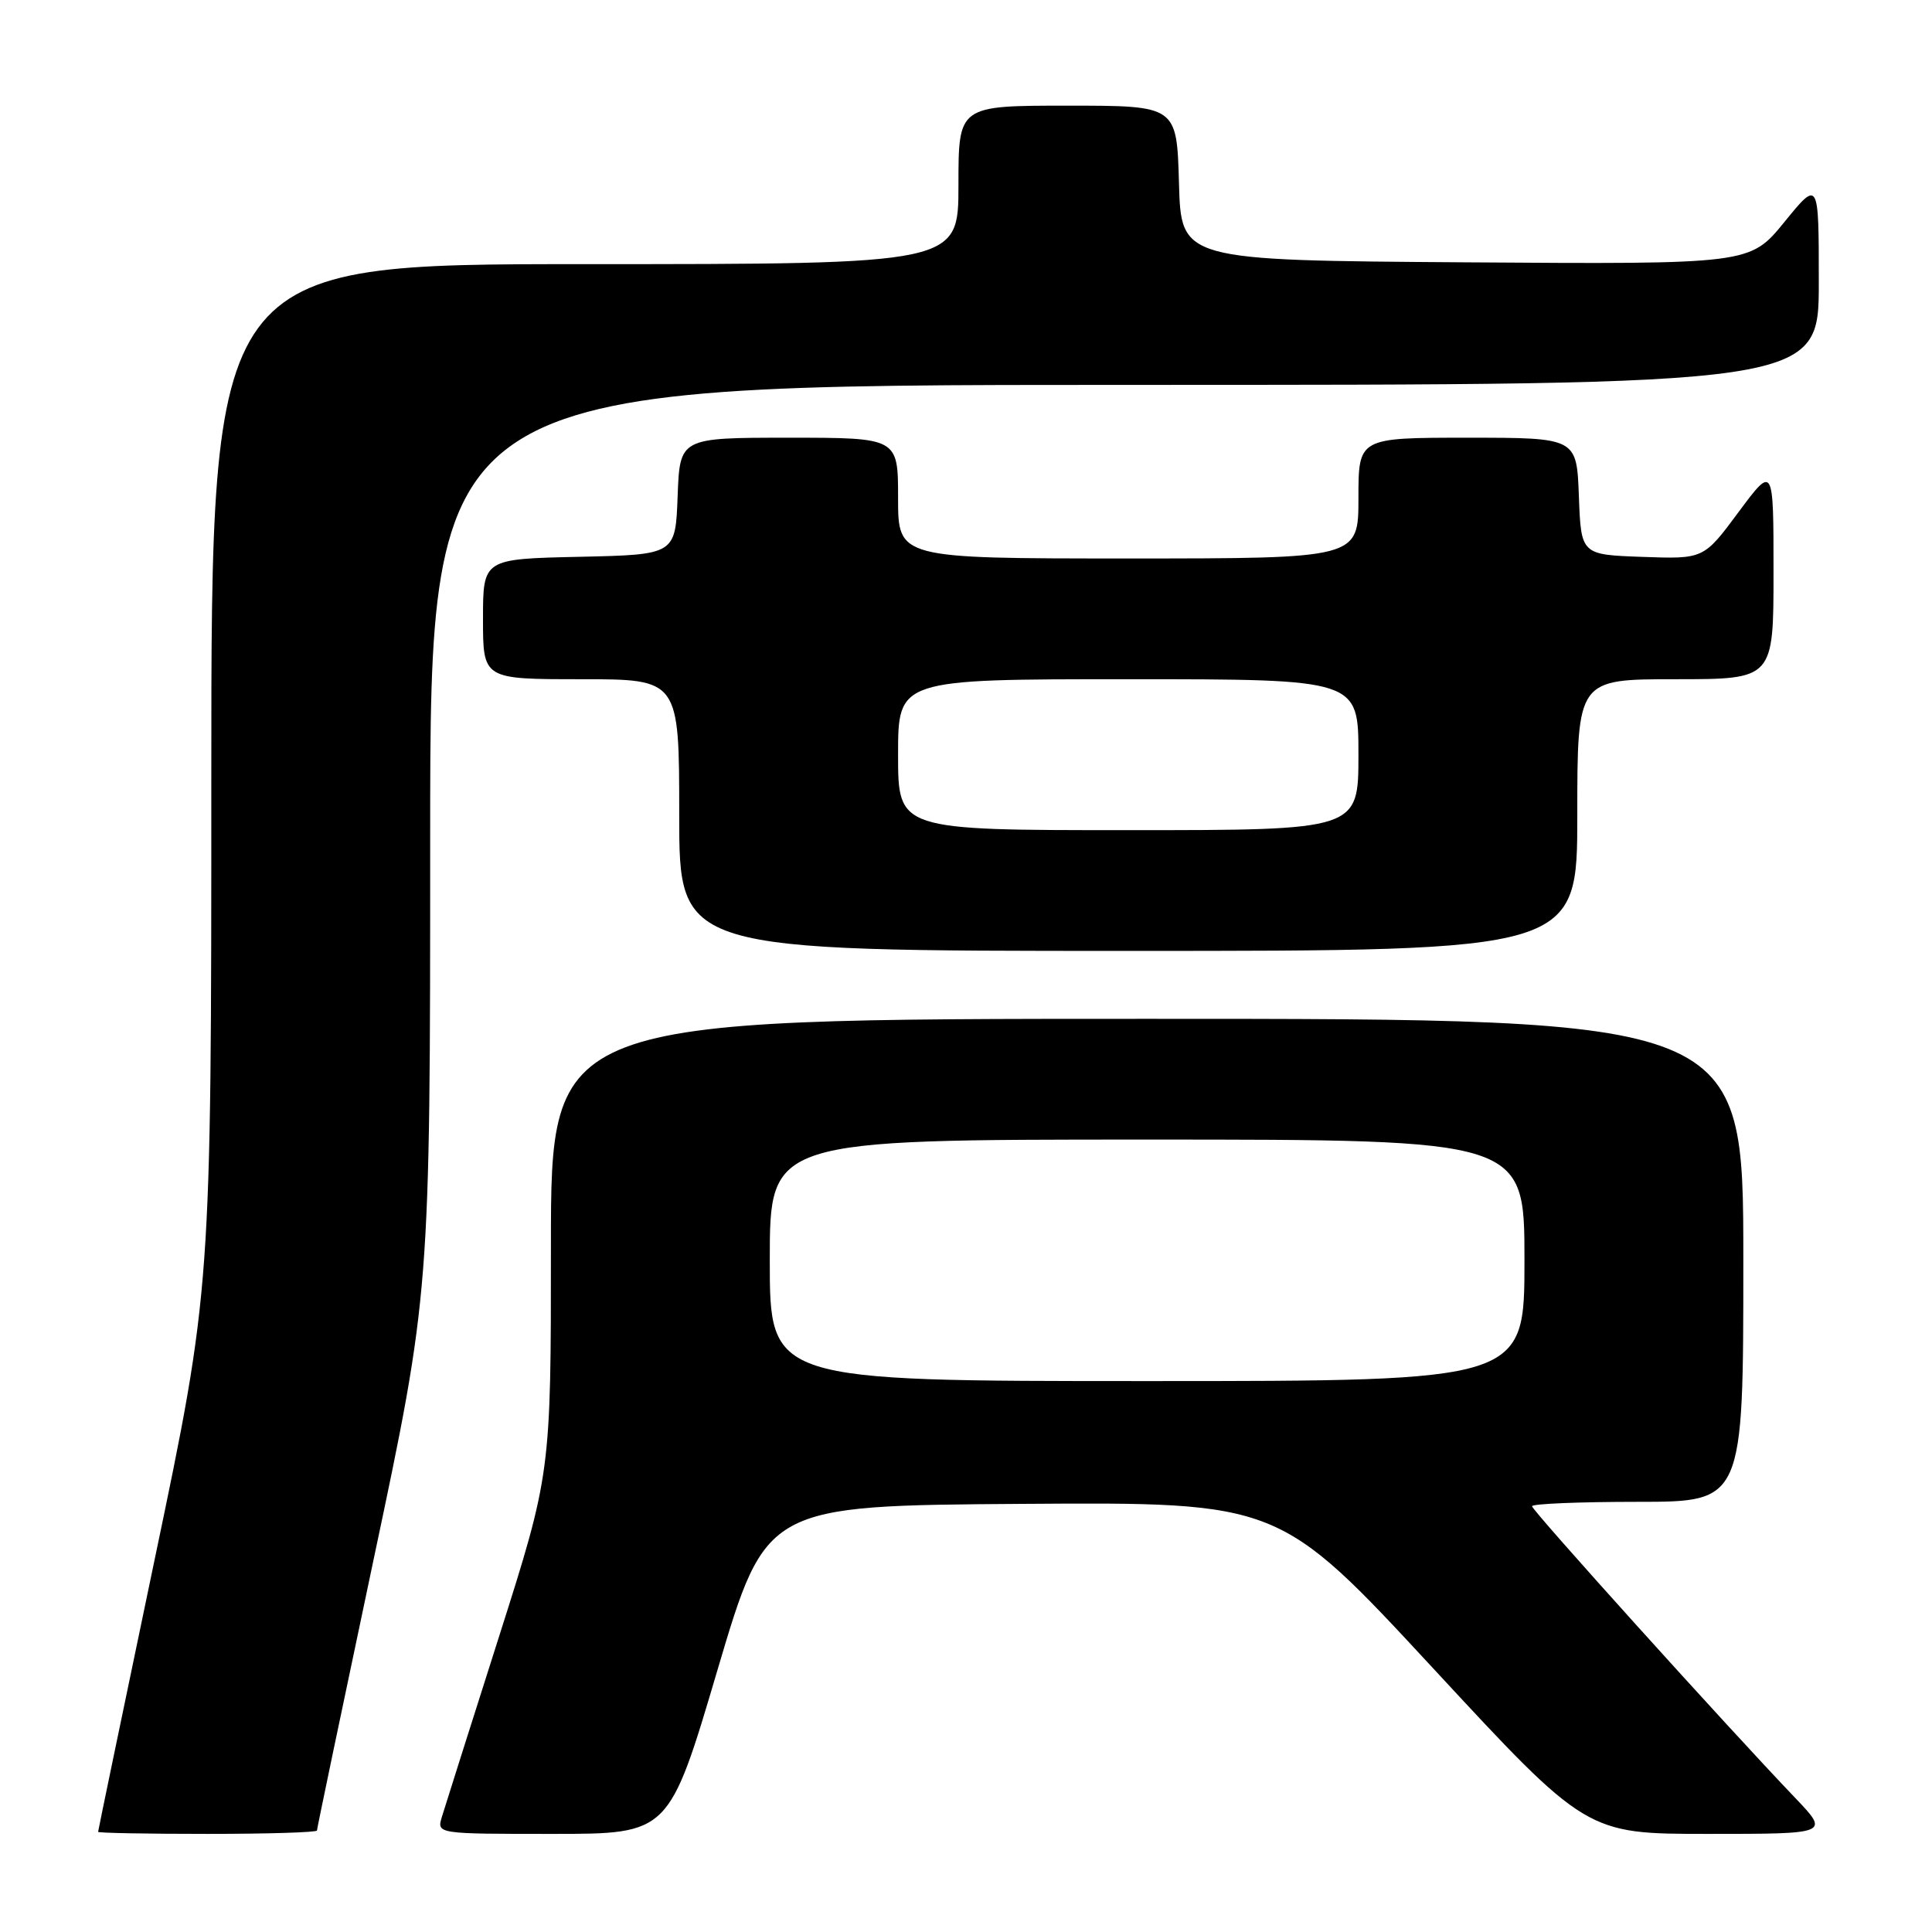 <?xml version="1.0" encoding="UTF-8" standalone="no"?>
<!DOCTYPE svg PUBLIC "-//W3C//DTD SVG 1.1//EN" "http://www.w3.org/Graphics/SVG/1.1/DTD/svg11.dtd" >
<svg xmlns="http://www.w3.org/2000/svg" xmlns:xlink="http://www.w3.org/1999/xlink" version="1.1" viewBox="0 0 256 256">
 <g >
 <path fill="currentColor"
d=" M 42.00 242.55 C 42.00 242.30 45.38 226.15 49.50 206.66 C 57.00 171.23 57.00 171.23 57.00 111.11 C 57.00 51.00 57.00 51.00 149.00 51.00 C 241.00 51.00 241.00 51.00 241.00 37.41 C 241.00 23.82 241.00 23.82 236.44 29.42 C 231.87 35.02 231.87 35.02 194.19 34.76 C 156.50 34.50 156.50 34.50 156.22 24.25 C 155.93 14.00 155.93 14.00 141.47 14.00 C 127.00 14.00 127.00 14.00 127.00 24.50 C 127.00 35.00 127.00 35.00 77.50 35.00 C 28.00 35.00 28.00 35.00 28.00 102.87 C 28.00 170.75 28.00 170.75 20.50 206.60 C 16.38 226.32 13.00 242.57 13.00 242.73 C 13.00 242.88 19.52 243.00 27.50 243.00 C 35.48 243.00 42.00 242.80 42.00 242.55 Z  M 95.08 221.25 C 101.52 199.50 101.52 199.50 135.51 199.27 C 169.50 199.04 169.50 199.04 189.86 221.02 C 210.21 243.00 210.21 243.00 226.32 243.00 C 242.42 243.00 242.42 243.00 237.89 238.25 C 228.74 228.68 203.00 200.15 203.00 199.58 C 203.00 199.26 209.30 199.00 217.00 199.00 C 231.00 199.00 231.00 199.00 231.00 167.00 C 231.00 135.00 231.00 135.00 152.00 135.00 C 73.00 135.00 73.00 135.00 73.00 165.12 C 73.00 195.23 73.00 195.23 66.12 216.87 C 62.33 228.76 58.93 239.51 58.55 240.75 C 57.87 243.00 57.87 243.00 73.26 243.00 C 88.65 243.00 88.65 243.00 95.08 221.25 Z  M 209.00 108.00 C 209.00 90.00 209.00 90.00 222.00 90.00 C 235.00 90.00 235.00 90.00 235.00 75.81 C 235.00 61.62 235.00 61.62 230.37 67.85 C 225.75 74.08 225.75 74.08 217.62 73.79 C 209.50 73.50 209.50 73.50 209.21 65.75 C 208.92 58.00 208.92 58.00 194.46 58.00 C 180.00 58.00 180.00 58.00 180.00 66.00 C 180.00 74.00 180.00 74.00 149.50 74.00 C 119.00 74.00 119.00 74.00 119.00 66.00 C 119.00 58.00 119.00 58.00 104.54 58.00 C 90.08 58.00 90.08 58.00 89.79 65.75 C 89.50 73.50 89.50 73.50 76.75 73.78 C 64.00 74.06 64.00 74.06 64.00 82.03 C 64.00 90.00 64.00 90.00 77.00 90.00 C 90.00 90.00 90.00 90.00 90.00 108.00 C 90.00 126.00 90.00 126.00 149.50 126.00 C 209.00 126.00 209.00 126.00 209.00 108.00 Z  M 102.00 167.00 C 102.00 151.00 102.00 151.00 152.00 151.00 C 202.00 151.00 202.00 151.00 202.00 167.00 C 202.00 183.00 202.00 183.00 152.00 183.00 C 102.00 183.00 102.00 183.00 102.00 167.00 Z  M 119.00 100.00 C 119.00 90.00 119.00 90.00 149.50 90.00 C 180.00 90.00 180.00 90.00 180.00 100.00 C 180.00 110.00 180.00 110.00 149.50 110.00 C 119.00 110.00 119.00 110.00 119.00 100.00 Z "/>
</g>
</svg>